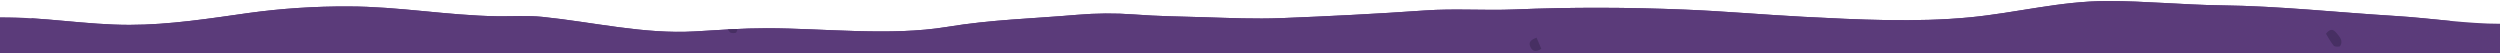 <svg id="Layer_1" data-name="Layer 1" xmlns="http://www.w3.org/2000/svg" viewBox="0 0 2067 44" width="2067" height="44"><defs><style>.cls-1{fill:none;}.cls-2{clip-path:url(#clip-path);}.cls-3{fill:#5b3b7a;}.cls-4{fill:#472f63;}</style><clipPath id="clip-path"><path class="cls-1" d="M-10 1278.65c52.41 0 103.91 3.85 156.16 3.18 55.07-.71 110.18-1.24 165.19-2.75 30-.82 392 3.1 452 1.52 0-.72 51 3.29 66.62.93 36.24-5.45 78.88-9.15 115-4.81 60.54 7.28 123.1.56 184.15 2.75 21.56.77 36.11 5.52 55.21-2.06 17.36-6.89 36.62 2.1 55.35 1.4 26.28-1 52.68-.18 79-.16 34.55 0 75.91 3.35 109.17-5.41 34.62-9.13 77.26 3 113.17 4.48 73.51 2.95 145.86 5.66 219.16 3.4 61.14-1.88 250.27 2 284.87 2L2068 19.67c-29.39 0-58.22-4.69-87.49-6.47-48-2.92-95.8-8.21-143.91-8.78-31.45-.42-62.8-3.6-94.27-3.56-38.86 0-75.16 9.76-113.59 13.47-44.68 4.31-92.91 1.89-137.82-.45-32.69-1.7-65.12-4.63-97.89-5.95-47.55-1.91-93.47-2.06-141-.11-24.62 1-49.39-.91-74 .83-39.64 2.8-79.23 4.77-118.91 6.34-21.2.83-42.42-.12-63.58-.76-19.95-.61-38.09-.76-57.93-2.29a296.37 296.37 0 0 0-47 .3c-37.24 3.22-70.82 3.92-107.58 10-47 7.73-101.48 1.14-149 1.1-20.17 0-39.53 1.45-59.48 2.62-41.79 2.47-84.83-7.8-126-12-12.38-1.25-25.08-.33-37.55-.52-41.2-.65-81.55-8.1-122.74-8.1a582.51 582.51 0 0 0-82.46 5.37c-32.49 4.59-65.71 9.83-98.64 9.85C71.27 20.58 35.73 14 0 14.29z"/></clipPath></defs><title>wavy-top</title><g class="cls-2"><path class="cls-3" d="M26.09-.44h1999.49v1464.41H26.09z"/><path class="cls-3" d="M-2.41-5.69h2072.5v1392.81H-2.41z"/><path class="cls-4" d="M1923.11 27.92c3.3-4.16 5.78-4.26 8.75-.59 2.65 3.27 5.71 6.34 3 10.7-.49.8-4.47.78-5.29-.18-2.57-3.01-4.41-6.65-6.46-9.93zM597 16.7c3.3-4.16 5.78-4.26 8.75-.59 2.65 3.27 5.71 6.34 3 10.7-.49.8-4.47.78-5.29-.18C600.87 23.62 599 20 597 16.7zM1274.37 40.37c-4.57 2.92-7.47 2.08-9.14-1.81s.68-5.66 5.19-7.43z"/></g></svg>